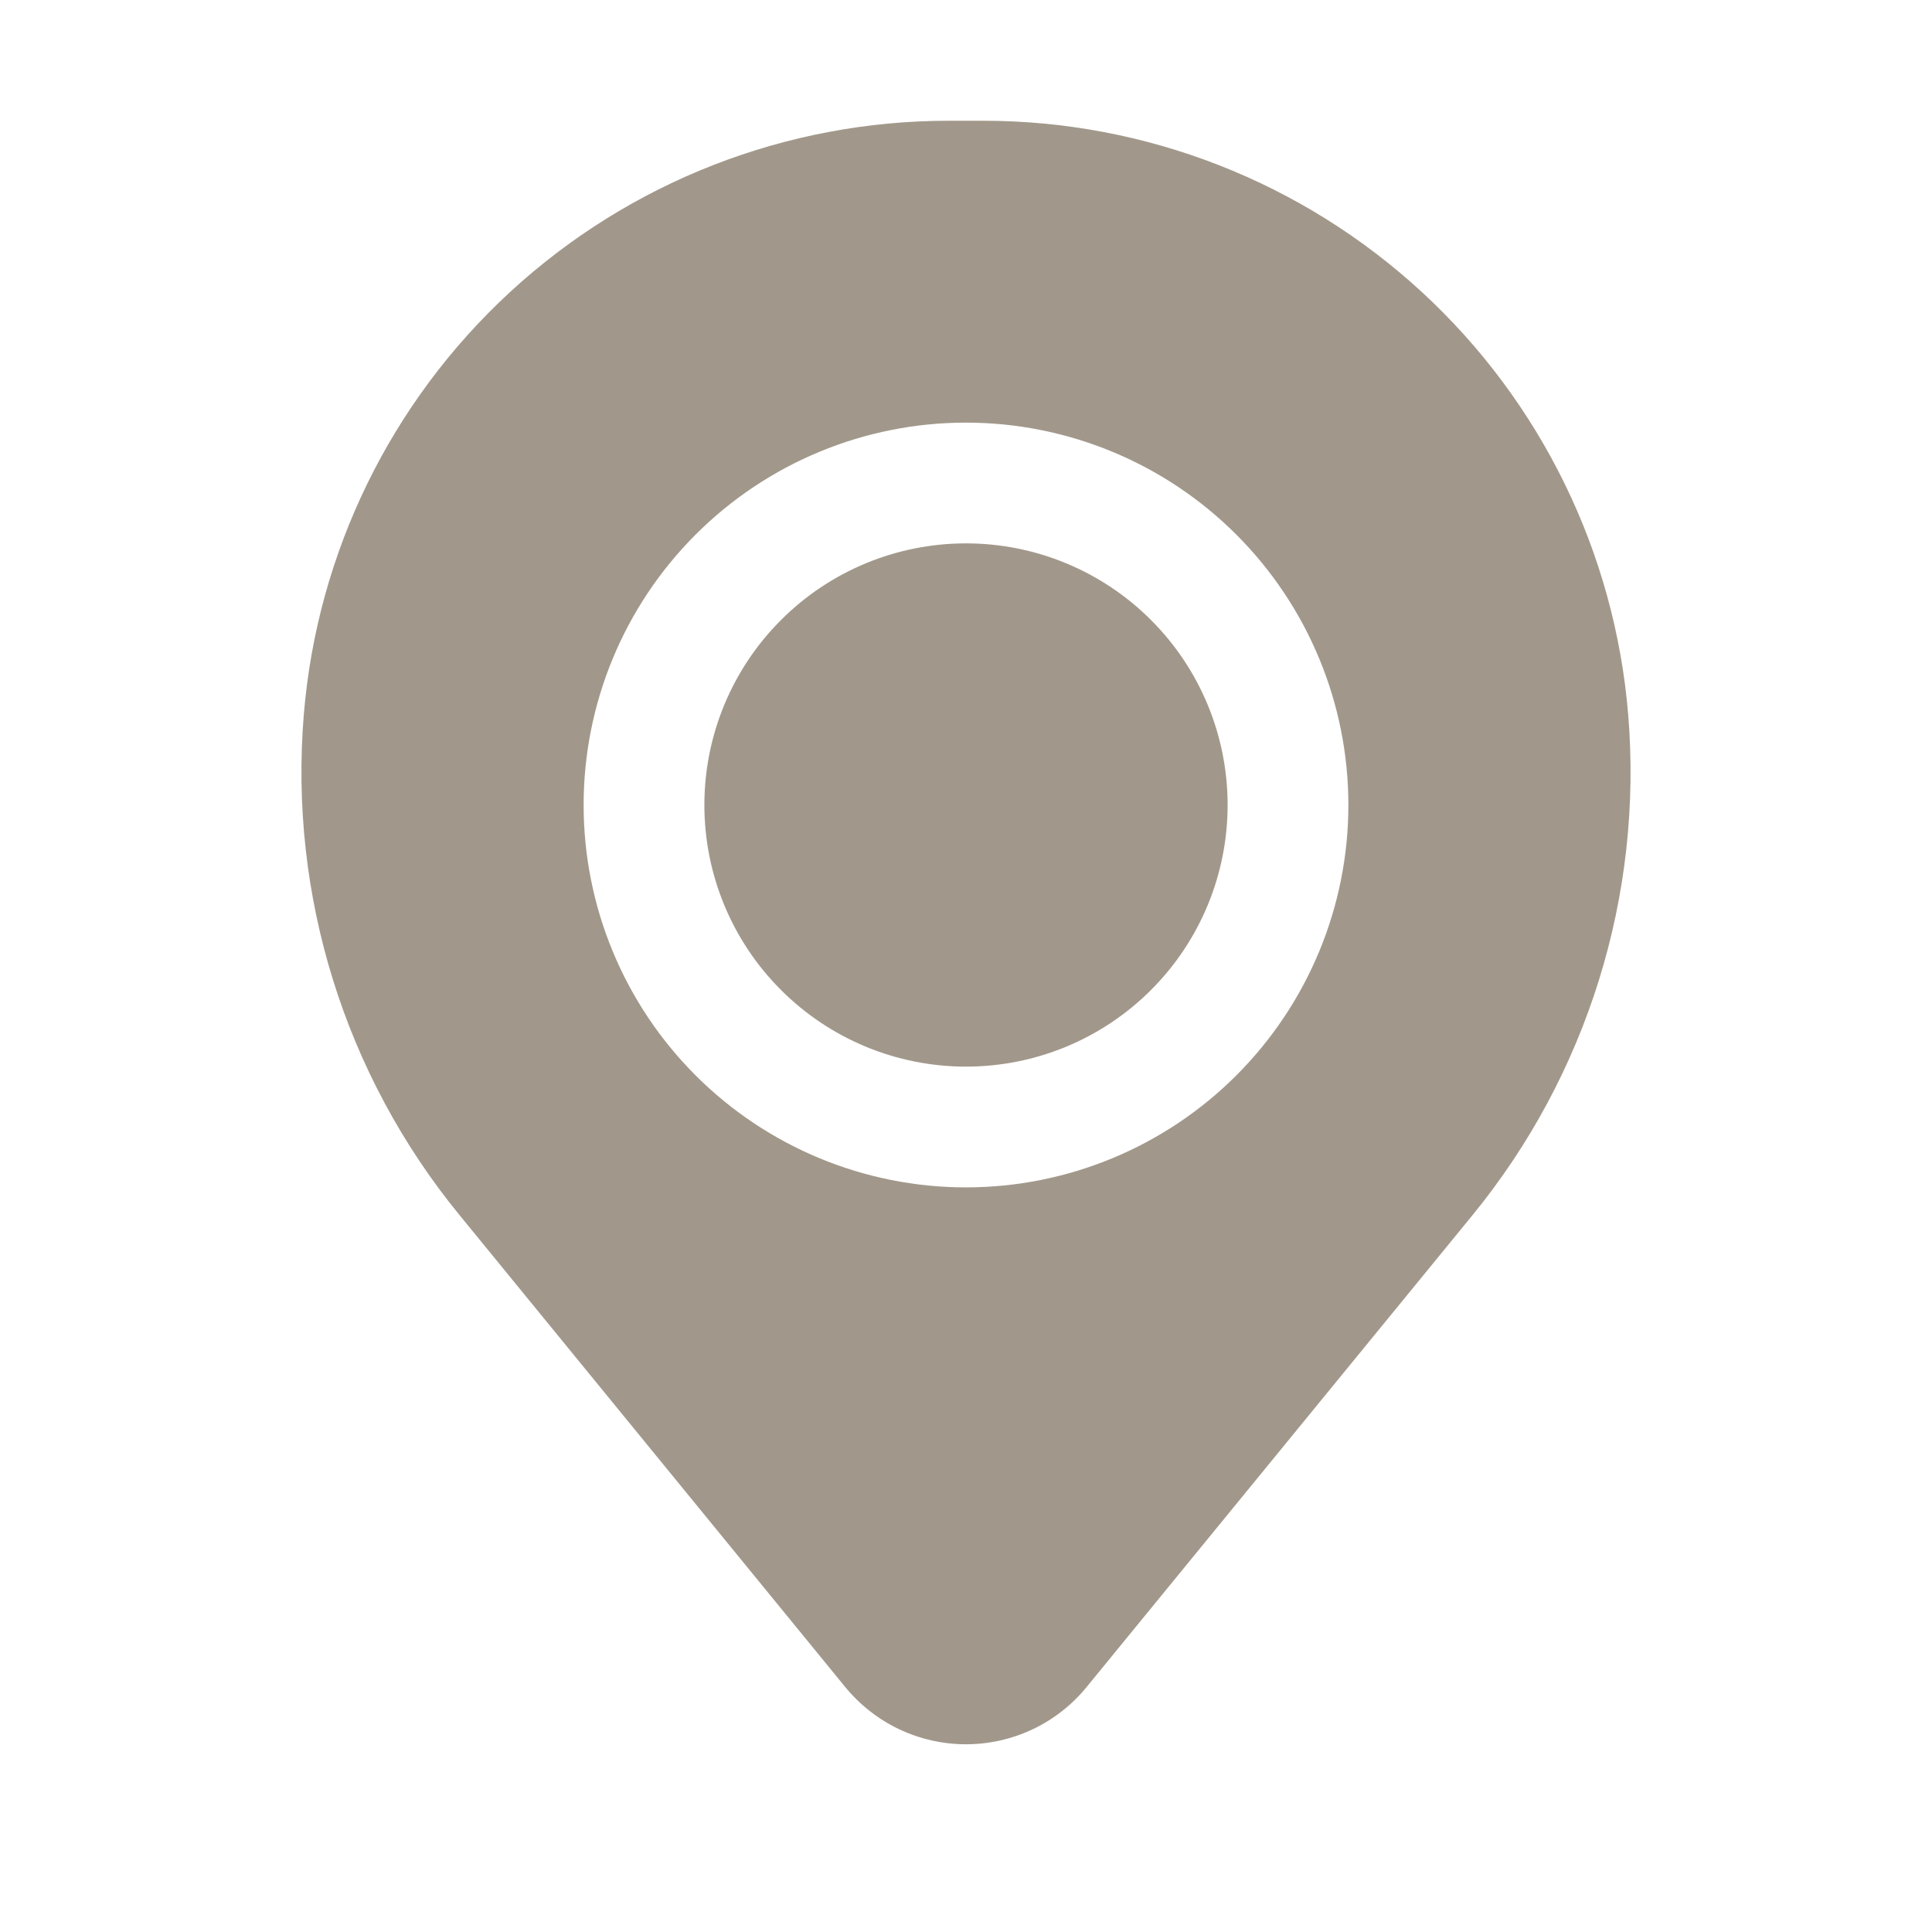 <svg width="24" height="24" viewBox="0 0 24 24" fill="none" xmlns="http://www.w3.org/2000/svg">
<path d="M8.75 10C8.75 9.138 9.092 8.311 9.702 7.702C10.311 7.092 11.138 6.75 12 6.75C12.862 6.75 13.689 7.092 14.298 7.702C14.908 8.311 15.25 9.138 15.25 10C15.25 10.862 14.908 11.689 14.298 12.298C13.689 12.908 12.862 13.25 12 13.25C11.138 13.25 10.311 12.908 9.702 12.298C9.092 11.689 8.75 10.862 8.75 10Z" fill="#A1988B"/>
<path fill-rule="evenodd" clip-rule="evenodd" d="M3.774 8.877C3.939 6.867 4.855 4.992 6.339 3.625C7.823 2.259 9.766 1.5 11.784 1.5H12.216C14.233 1.5 16.176 2.259 17.66 3.625C19.144 4.992 20.06 6.867 20.226 8.877C20.411 11.121 19.718 13.35 18.293 15.094L13.499 20.956C13.318 21.178 13.089 21.358 12.83 21.481C12.57 21.604 12.287 21.668 11.999 21.668C11.712 21.668 11.429 21.604 11.169 21.481C10.91 21.358 10.681 21.178 10.499 20.956L5.708 15.094C4.282 13.351 3.589 11.122 3.774 8.877ZM11.999 5.25C10.74 5.25 9.532 5.75 8.641 6.641C7.75 7.532 7.25 8.74 7.25 10C7.25 11.26 7.75 12.468 8.641 13.359C9.532 14.25 10.74 14.75 11.999 14.75C13.259 14.75 14.467 14.25 15.358 13.359C16.249 12.468 16.75 11.26 16.75 10C16.75 8.74 16.249 7.532 15.358 6.641C14.467 5.75 13.259 5.25 11.999 5.25Z" fill="#A1988B"/>
</svg>
